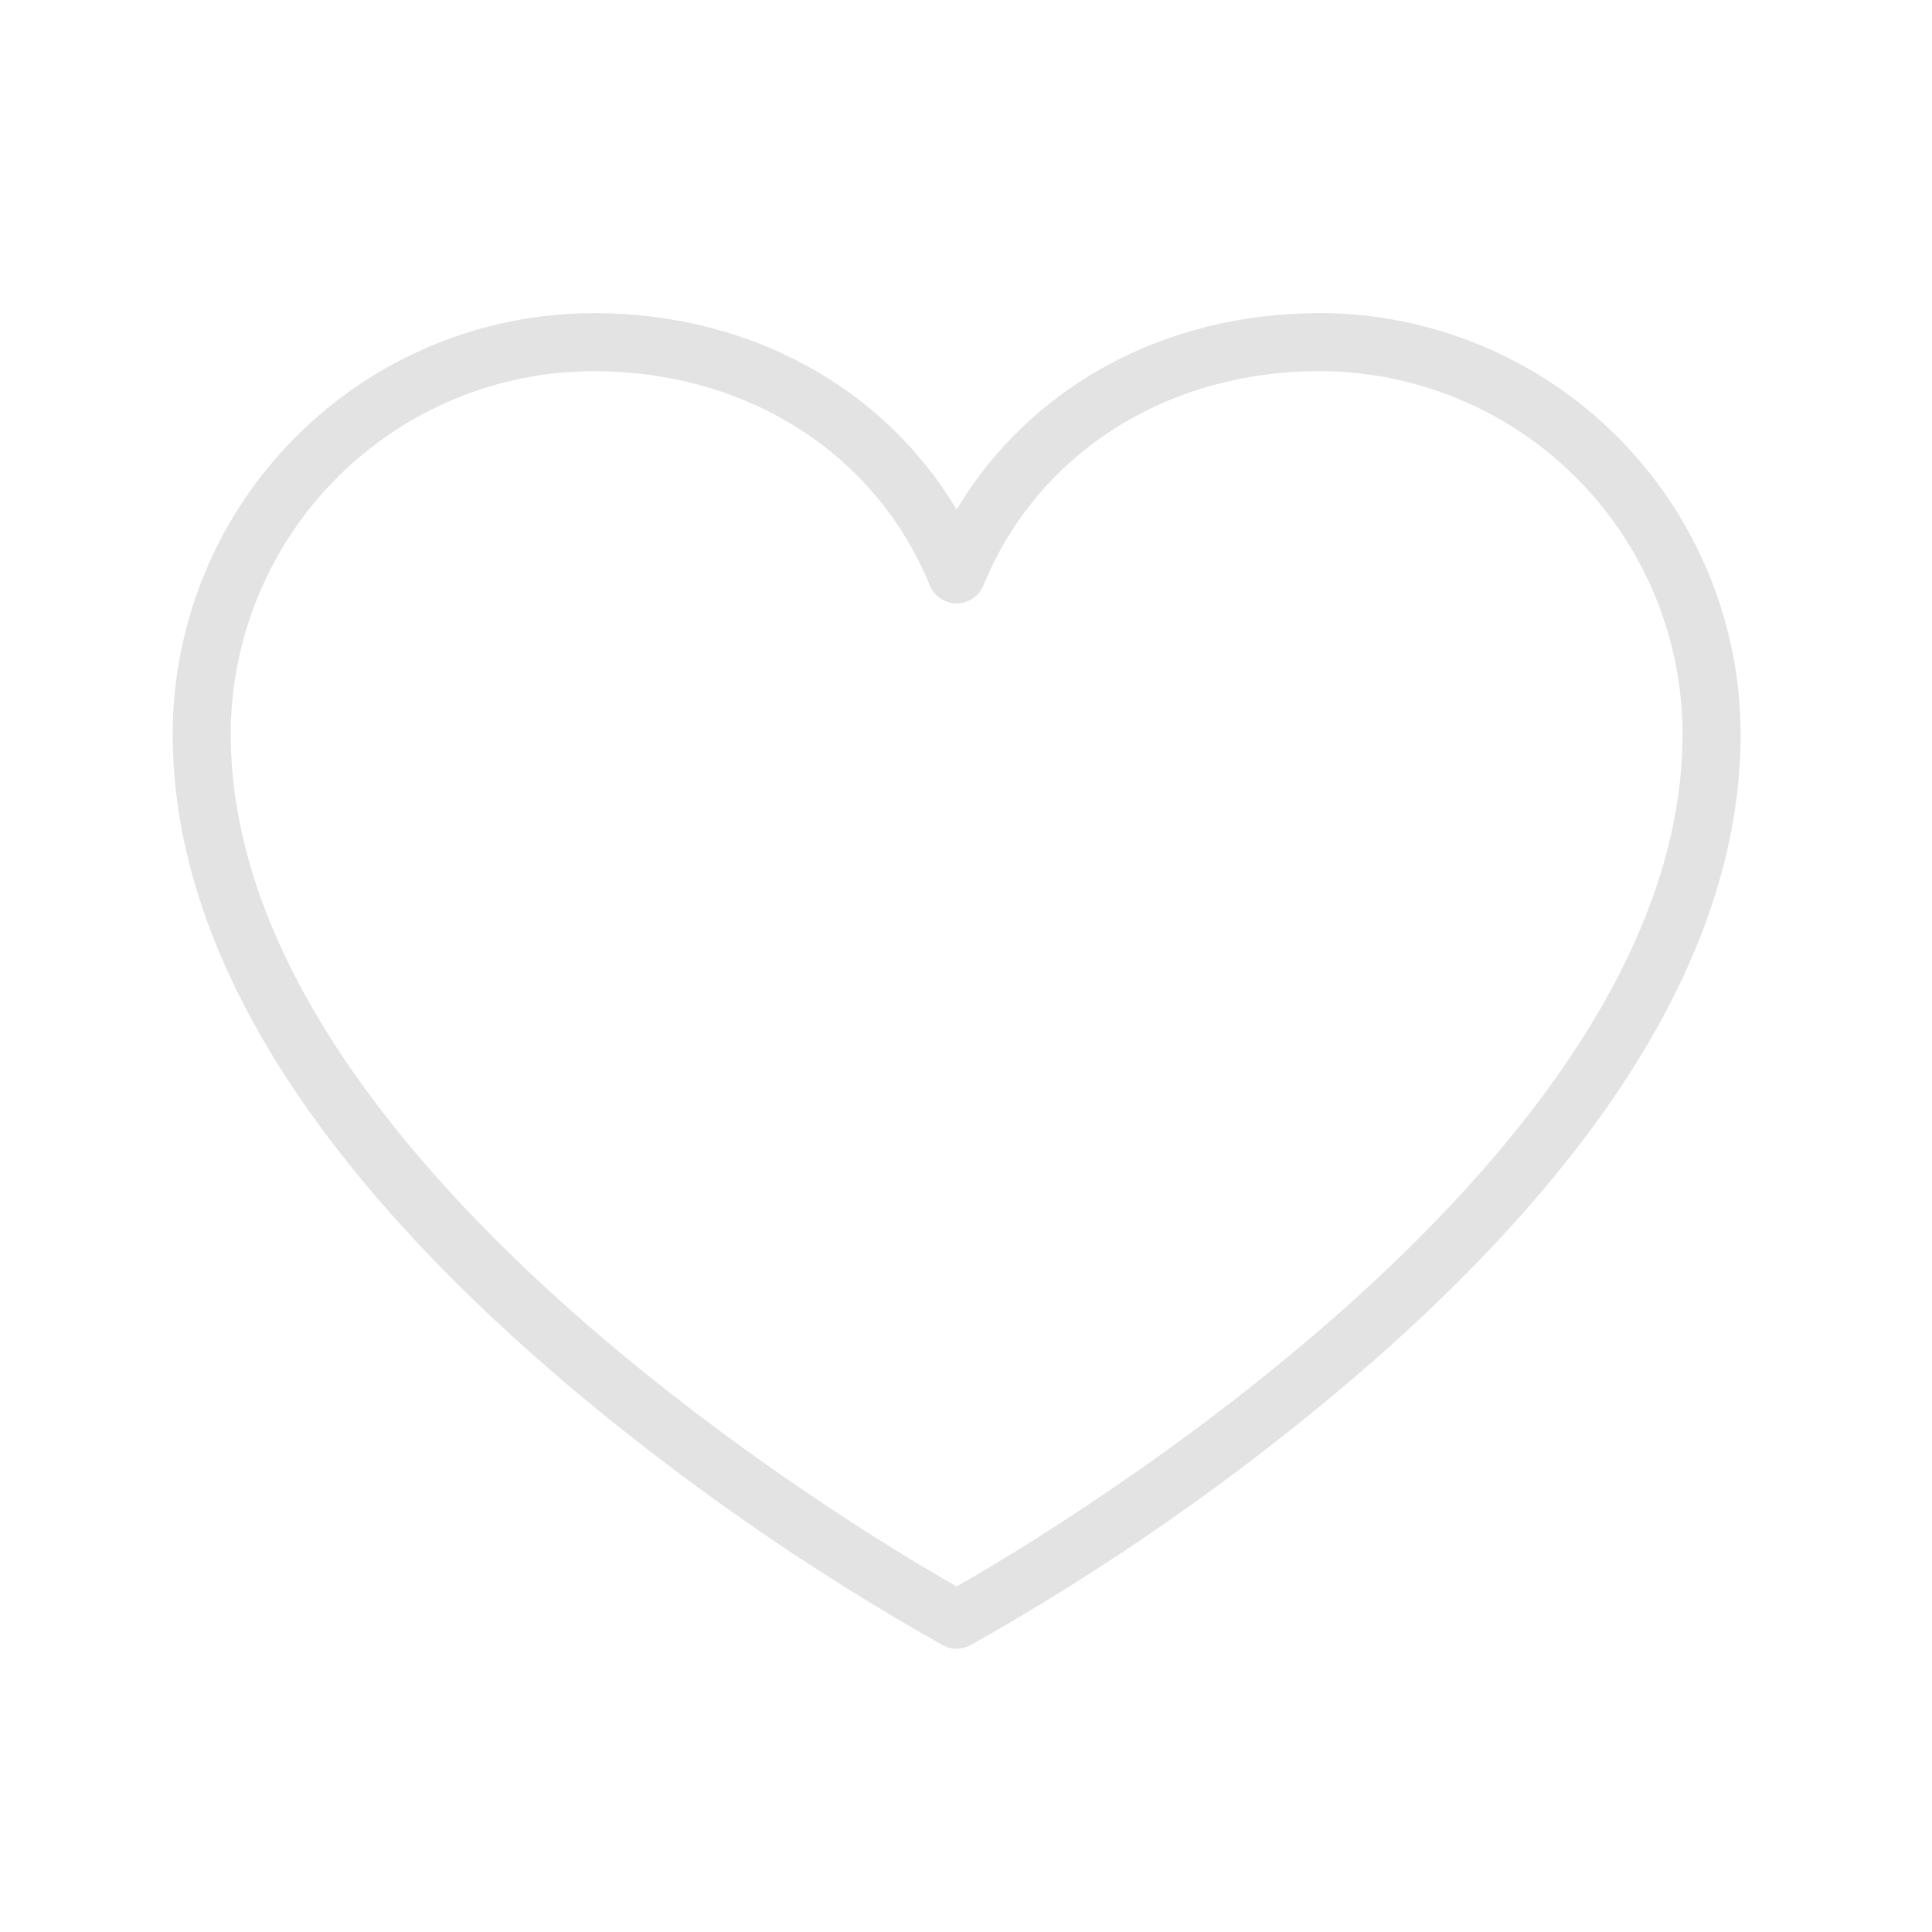 <svg width="35" height="35" viewBox="0 0 35 35" fill="none" xmlns="http://www.w3.org/2000/svg">
<path d="M23.905 5.672C21.086 5.672 18.656 7.012 17.33 9.232C16.005 7.012 13.574 5.672 10.755 5.672C8.733 5.674 6.794 6.478 5.364 7.908C3.934 9.338 3.13 11.277 3.128 13.299C3.128 17.059 5.495 20.988 10.15 24.975C12.3 26.804 14.62 28.422 17.08 29.805C17.157 29.847 17.243 29.869 17.33 29.869C17.417 29.869 17.503 29.847 17.58 29.805C20.04 28.422 22.361 26.804 24.51 24.975C29.166 20.988 31.533 17.059 31.533 13.299C31.53 11.277 30.726 9.338 29.296 7.908C27.866 6.478 25.927 5.674 23.905 5.672ZM17.33 28.74C15.489 27.693 4.18 20.935 4.18 13.299C4.182 11.556 4.875 9.885 6.108 8.652C7.341 7.419 9.012 6.726 10.755 6.724C13.531 6.724 15.864 8.211 16.844 10.604C16.883 10.701 16.951 10.783 17.037 10.841C17.124 10.9 17.226 10.931 17.33 10.931C17.434 10.931 17.536 10.9 17.623 10.841C17.71 10.783 17.777 10.701 17.817 10.604C18.796 8.211 21.129 6.724 23.905 6.724C25.649 6.726 27.32 7.419 28.552 8.652C29.785 9.885 30.479 11.556 30.481 13.299C30.481 20.926 19.171 27.693 17.33 28.74Z" fill="#E3E3E3"/>
</svg>
